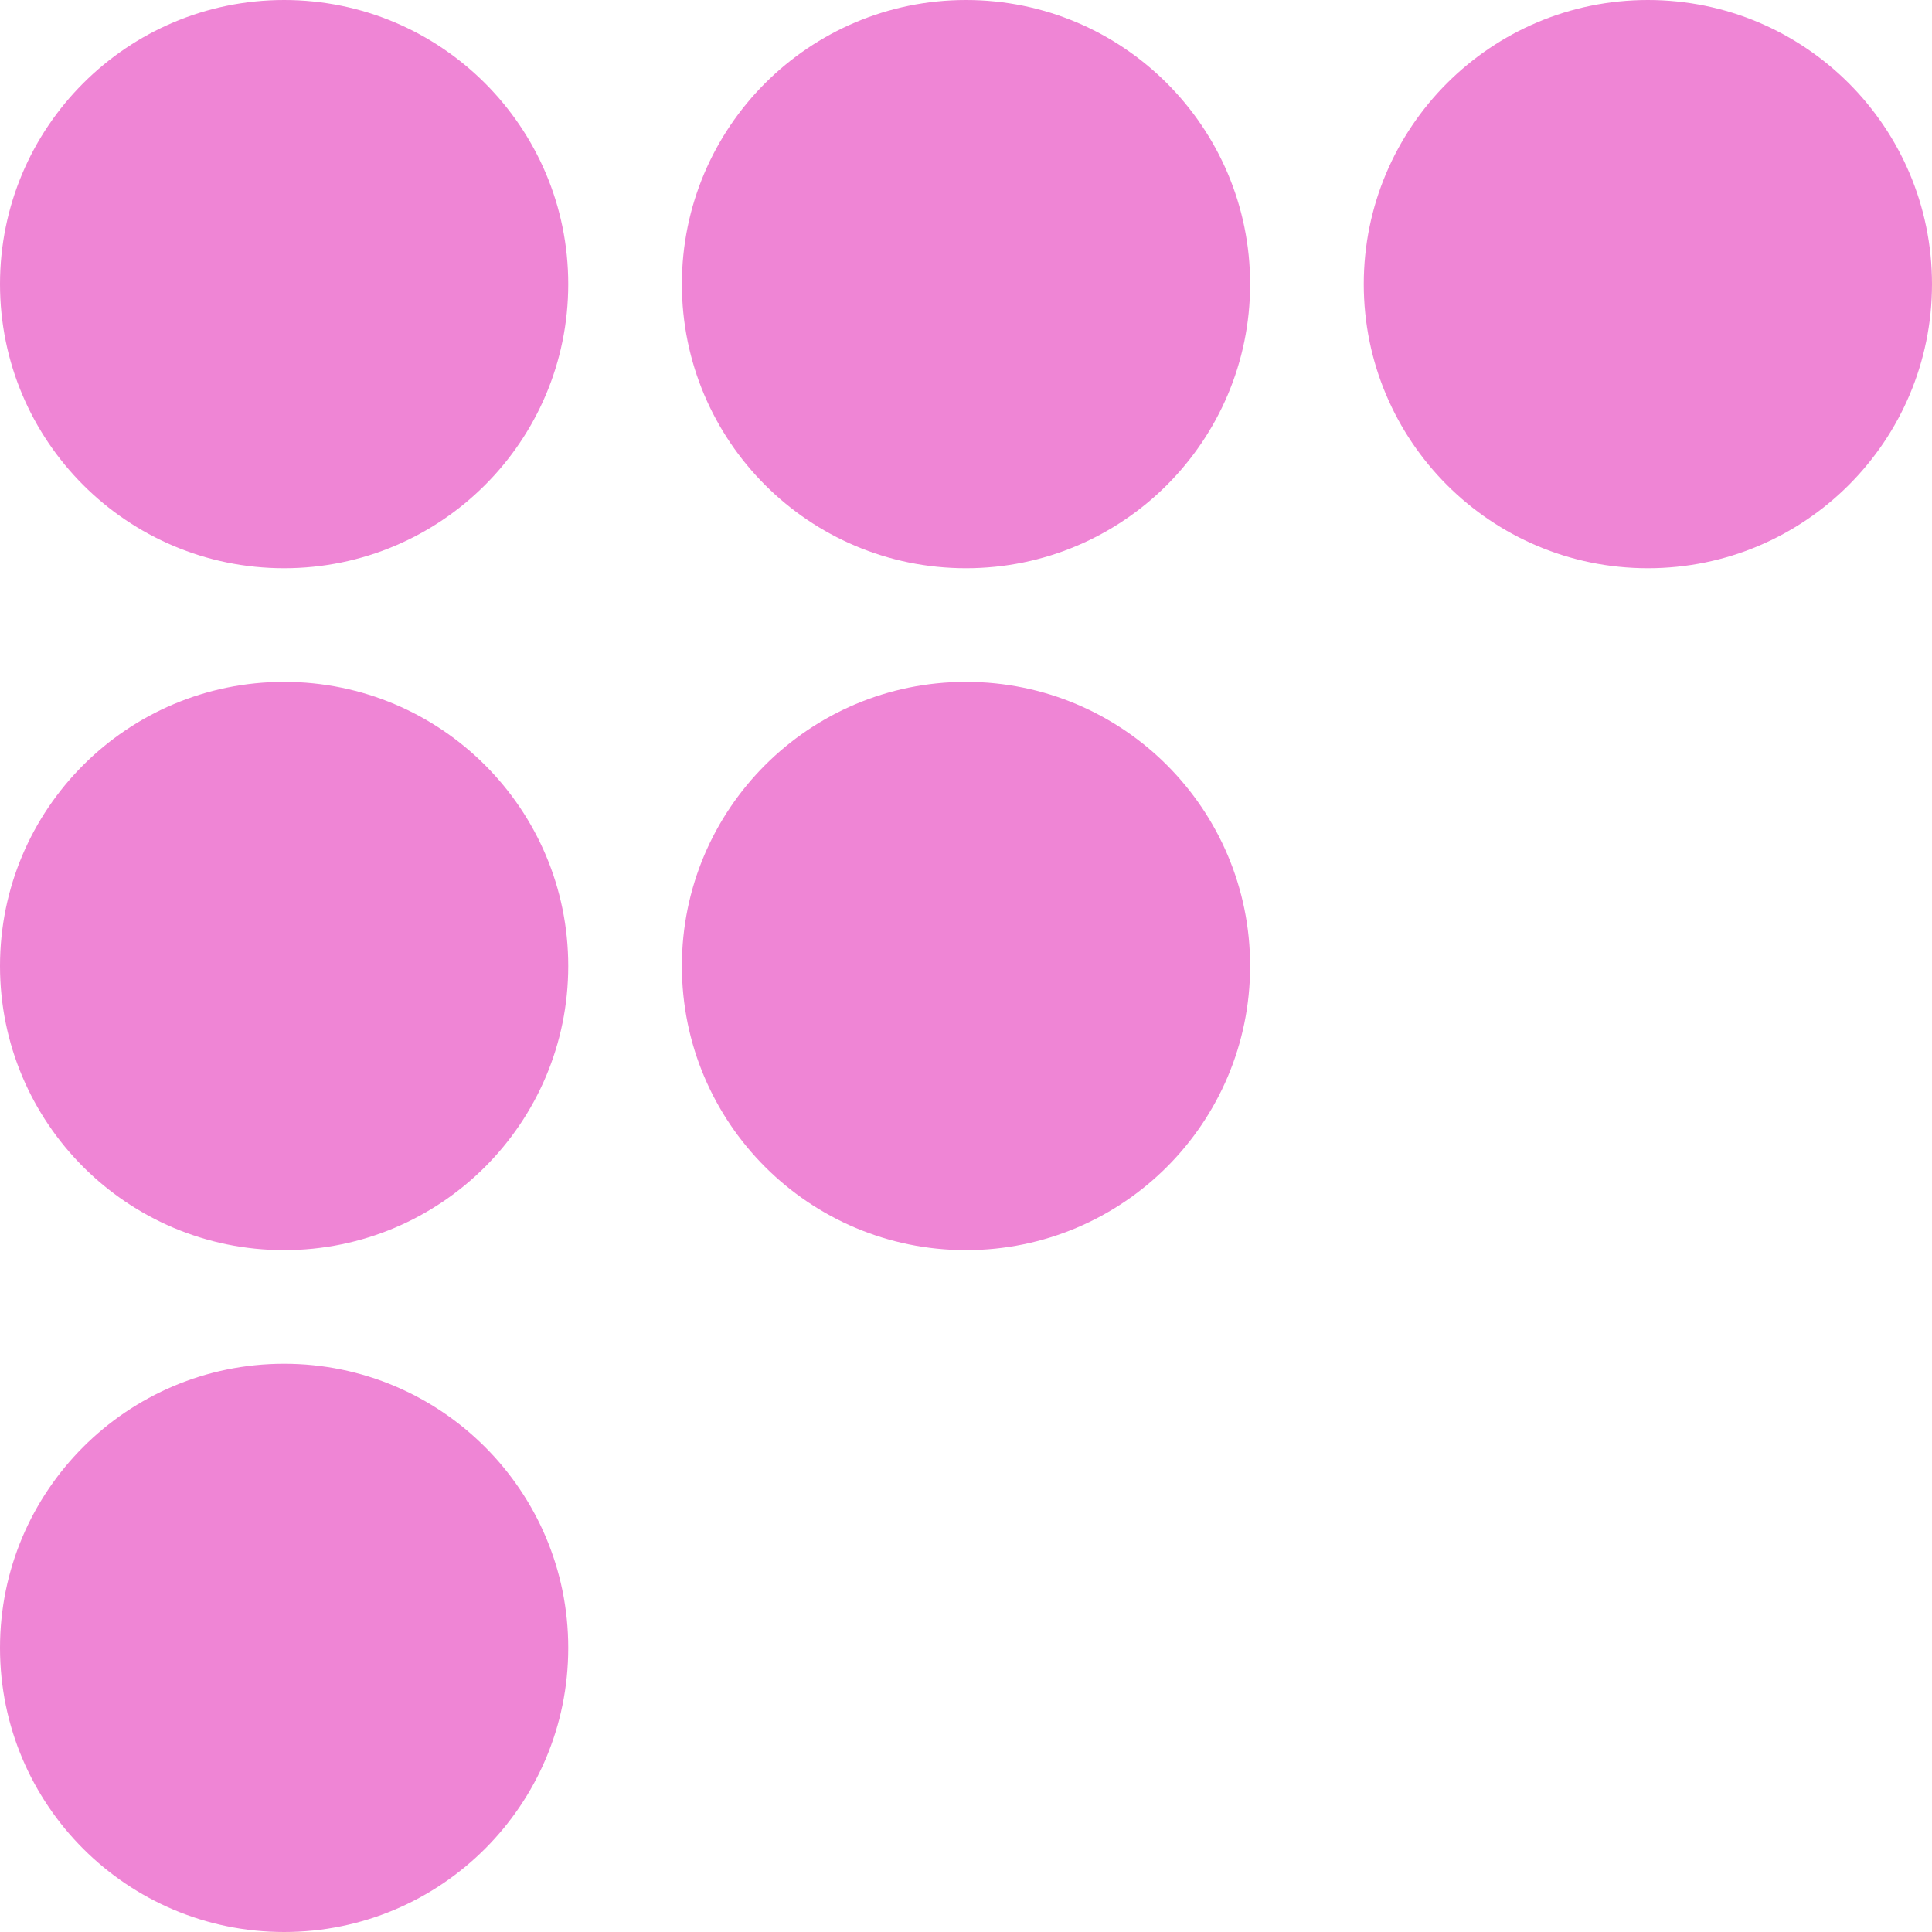 <svg width="68" height="68" viewBox="0 0 68 68" fill="none" xmlns="http://www.w3.org/2000/svg">
<path d="M10 48C15.523 48 20 52.477 20 58C20 63.523 15.523 68 10 68C4.477 68 2.33956e-06 63.523 2.09815e-06 58C1.85673e-06 52.477 4.477 48 10 48Z" fill="#EF85D5"/>
<path d="M10 24C15.523 24 20 28.477 20 34C20 39.523 15.523 44 10 44C4.477 44 1.29048e-06 39.523 1.04907e-06 34C8.07662e-07 28.477 4.477 24 10 24Z" fill="#EF85D5"/>
<path d="M10 2.09815e-06C15.523 1.85674e-06 20 4.477 20 10C20 15.523 15.523 20 10 20C4.477 20 2.41411e-07 15.523 0 10C-2.41411e-07 4.477 4.477 2.33956e-06 10 2.09815e-06Z" fill="#EF85D5"/>
<path d="M34 24C39.523 24 44 28.477 44 34C44 39.523 39.523 44 34 44C28.477 44 24 39.523 24 34C24 28.477 28.477 24 34 24Z" fill="#EF85D5"/>
<path d="M34 1.04907e-06C39.523 8.07662e-07 44 4.477 44 10C44 15.523 39.523 20 34 20C28.477 20 24 15.523 24 10C24 4.477 28.477 1.29048e-06 34 1.04907e-06Z" fill="#EF85D5"/>
<path d="M58 0C63.523 -2.41411e-07 68 4.477 68 10C68 15.523 63.523 20 58 20C52.477 20 48 15.523 48 10C48 4.477 52.477 2.41411e-07 58 0Z" fill="#EF85D5"/>
</svg>

